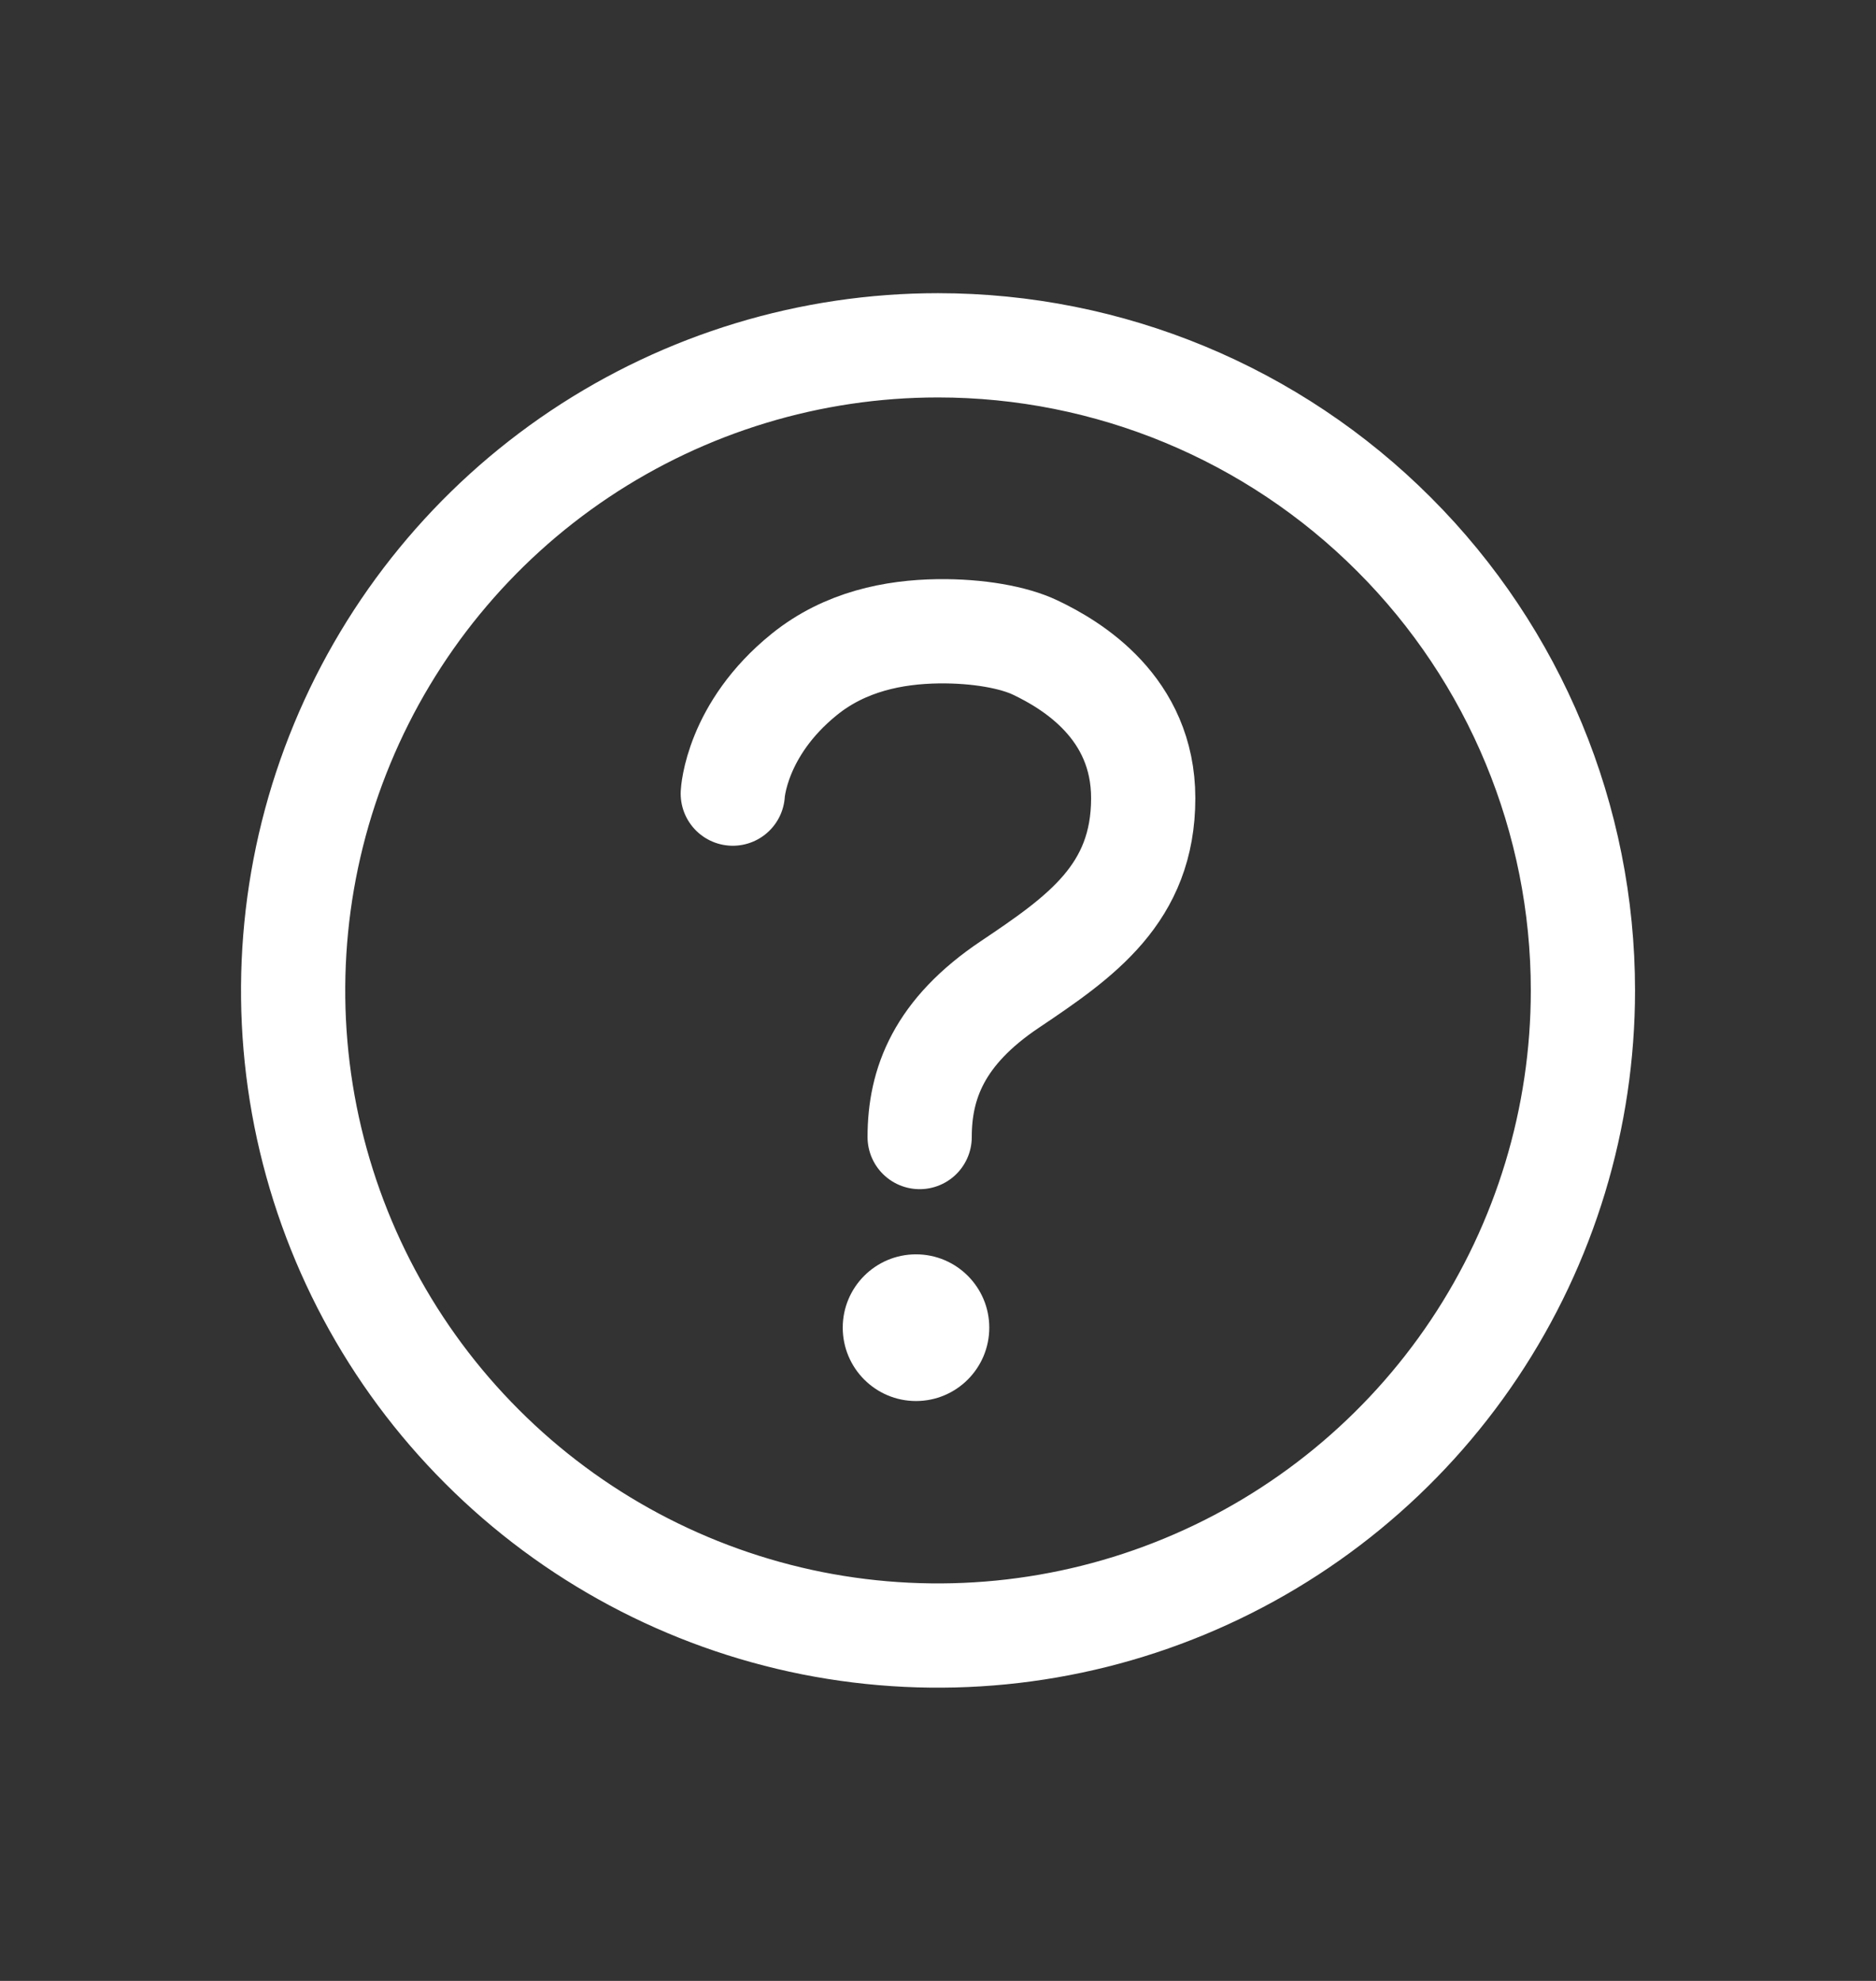 <svg width="18" height="19" viewBox="0 0 18 19" fill="none" xmlns="http://www.w3.org/2000/svg">
<rect x="0" y="0" width="18" height="19" fill="#333333" stroke="none"/>
<path d="M9 3.312C7.776 3.312 6.58 3.675 5.562 4.355C4.545 5.035 3.752 6.002 3.284 7.132C2.815 8.263 2.693 9.507 2.931 10.707C3.17 11.907 3.759 13.01 4.625 13.875C5.49 14.741 6.593 15.33 7.793 15.569C8.993 15.807 10.237 15.685 11.368 15.216C12.498 14.748 13.465 13.955 14.145 12.938C14.825 11.92 15.188 10.724 15.188 9.5C15.188 7.859 14.536 6.285 13.375 5.125C12.215 3.964 10.641 3.312 9 3.312Z" stroke="white" stroke-miterlimit="10"/>
<path d="M7.031 7.612C7.031 7.612 7.061 6.997 7.719 6.467C8.11 6.152 8.578 6.061 9 6.055C9.384 6.05 9.727 6.113 9.933 6.211C10.284 6.378 10.969 6.787 10.969 7.656C10.969 8.57 10.371 8.985 9.69 9.442C9.009 9.898 8.824 10.394 8.824 10.906" stroke="white" stroke-miterlimit="10" stroke-linecap="round"/>
<path d="M8.789 13.438C9.177 13.438 9.492 13.123 9.492 12.734C9.492 12.346 9.177 12.031 8.789 12.031C8.401 12.031 8.086 12.346 8.086 12.734C8.086 13.123 8.401 13.438 8.789 13.438Z" fill="white"/>
</svg>
